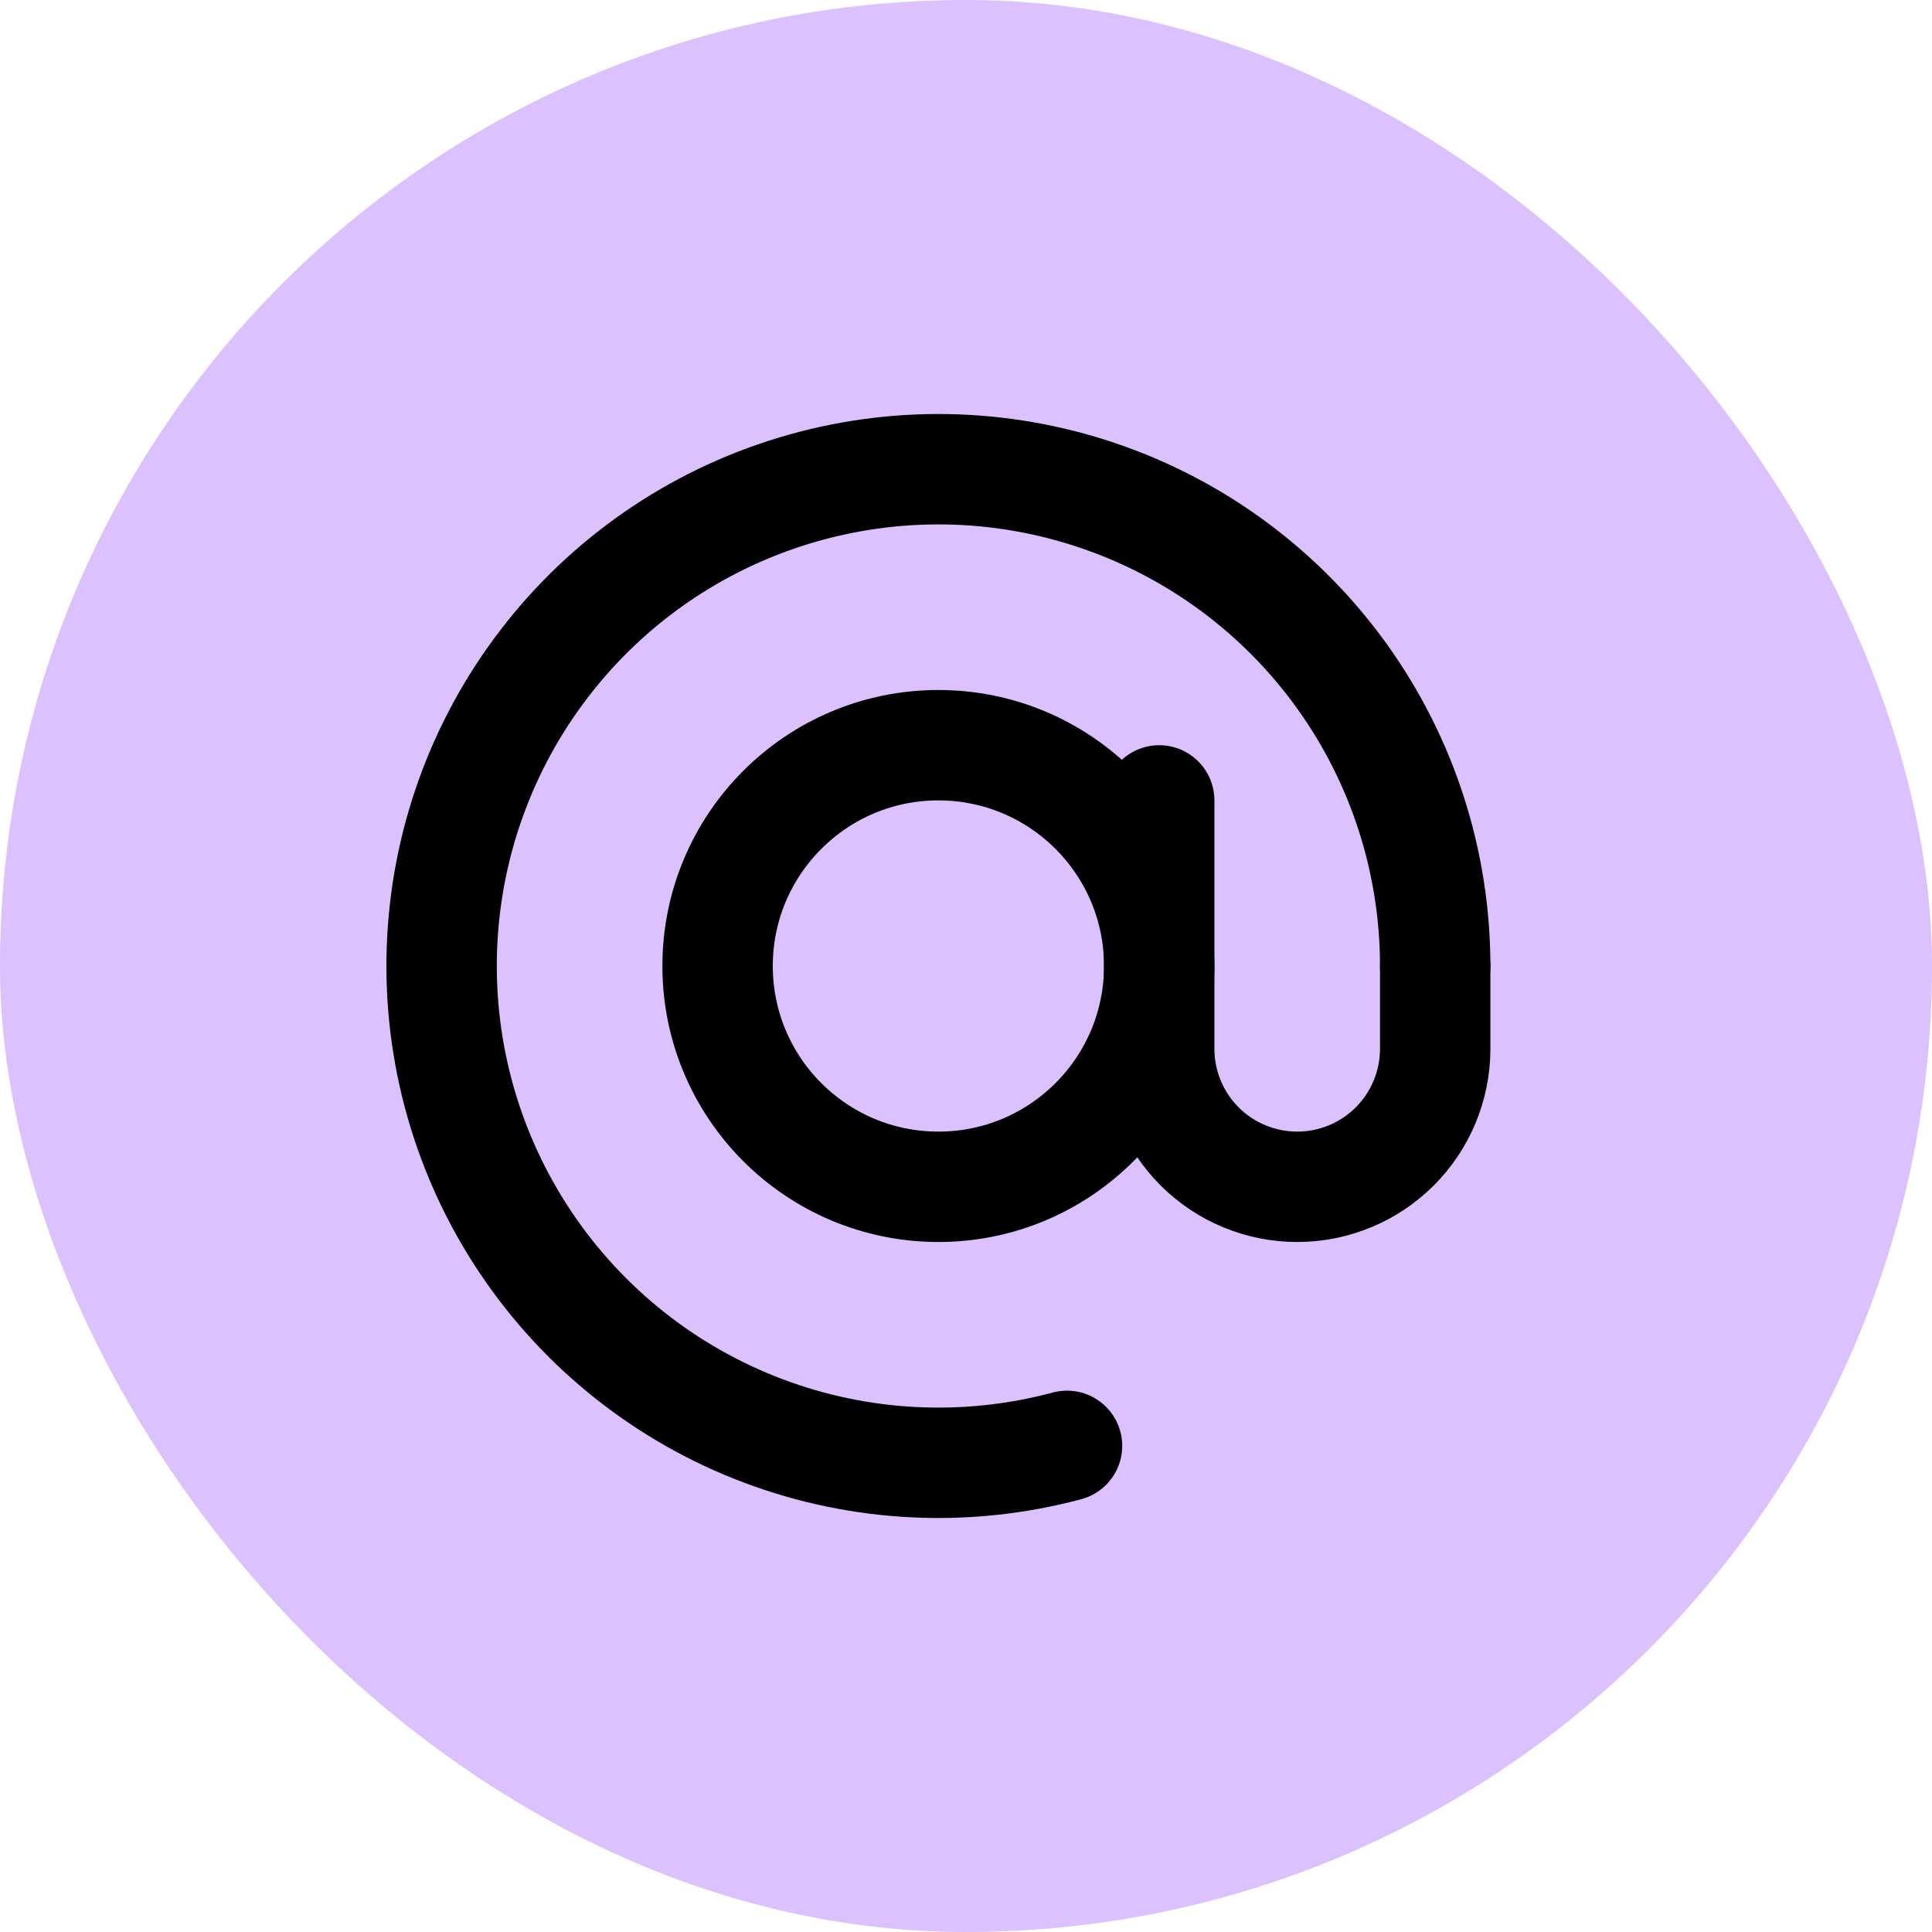 <svg width="35" height="35" viewBox="0 0 35 35" fill="none" xmlns="http://www.w3.org/2000/svg">
<rect width="35" height="35" rx="17.5" fill="#DCC1FF"/>
<path d="M26 17.5C26 15.62 25.411 13.786 24.316 12.258C23.22 10.729 21.674 9.582 19.893 8.978C18.112 8.373 16.187 8.342 14.387 8.888C12.588 9.433 11.004 10.529 9.86 12.021C8.715 13.513 8.066 15.326 8.005 17.206C7.943 19.085 8.472 20.937 9.517 22.5C10.562 24.064 12.07 25.261 13.83 25.923C15.59 26.586 17.514 26.68 19.33 26.193" stroke="black" stroke-width="2" stroke-linecap="round"/>
<path d="M17 21.5C19.209 21.5 21 19.709 21 17.5C21 15.291 19.209 13.5 17 13.5C14.791 13.5 13 15.291 13 17.5C13 19.709 14.791 21.5 17 21.5Z" stroke="black" stroke-width="2"/>
<path d="M21 14.5V19C21 19.663 21.263 20.299 21.732 20.768C22.201 21.237 22.837 21.5 23.5 21.5C24.163 21.5 24.799 21.237 25.268 20.768C25.737 20.299 26 19.663 26 19V17.5" stroke="black" stroke-width="2" stroke-linecap="round"/>
</svg>
